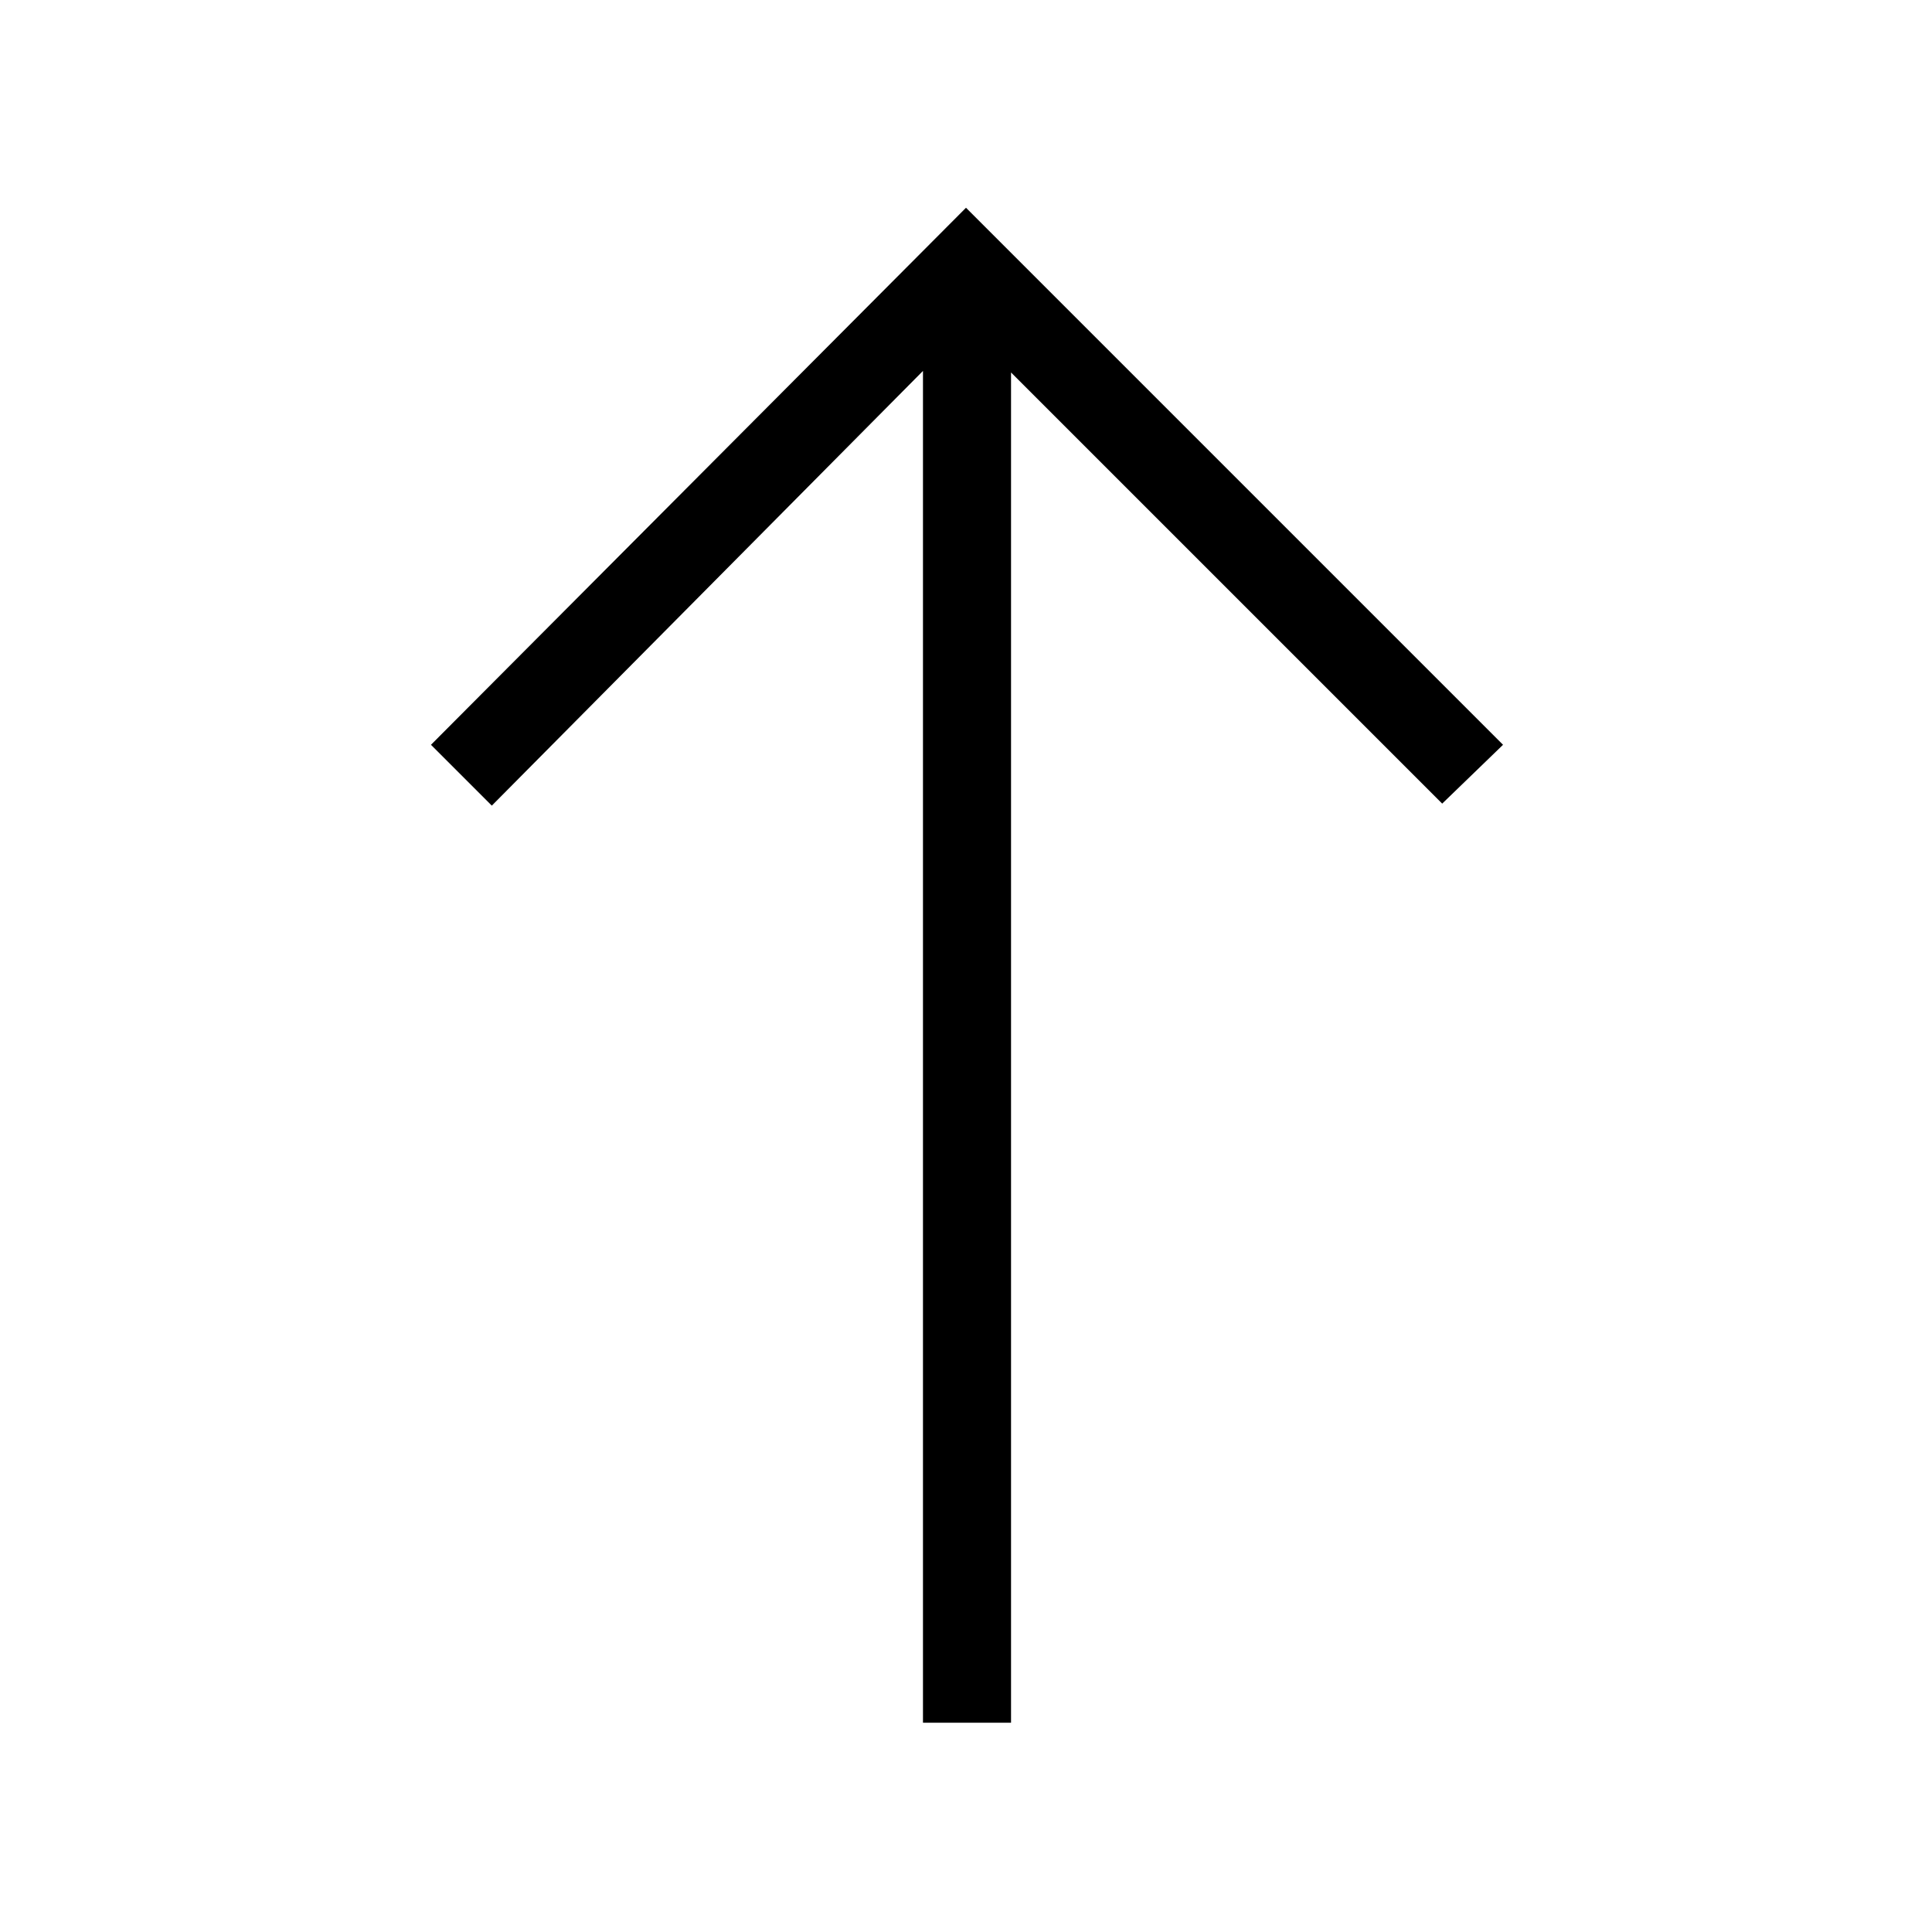 <svg xmlns="http://www.w3.org/2000/svg" height="48" viewBox="0 -960 960 960" width="48"><path d="M458.62-104v-671.69l-214.24 216-30.23-30.23L480-856.77l266.85 266.85-30.23 29.23-214.24-214.23V-104h-43.76Z"/></svg>